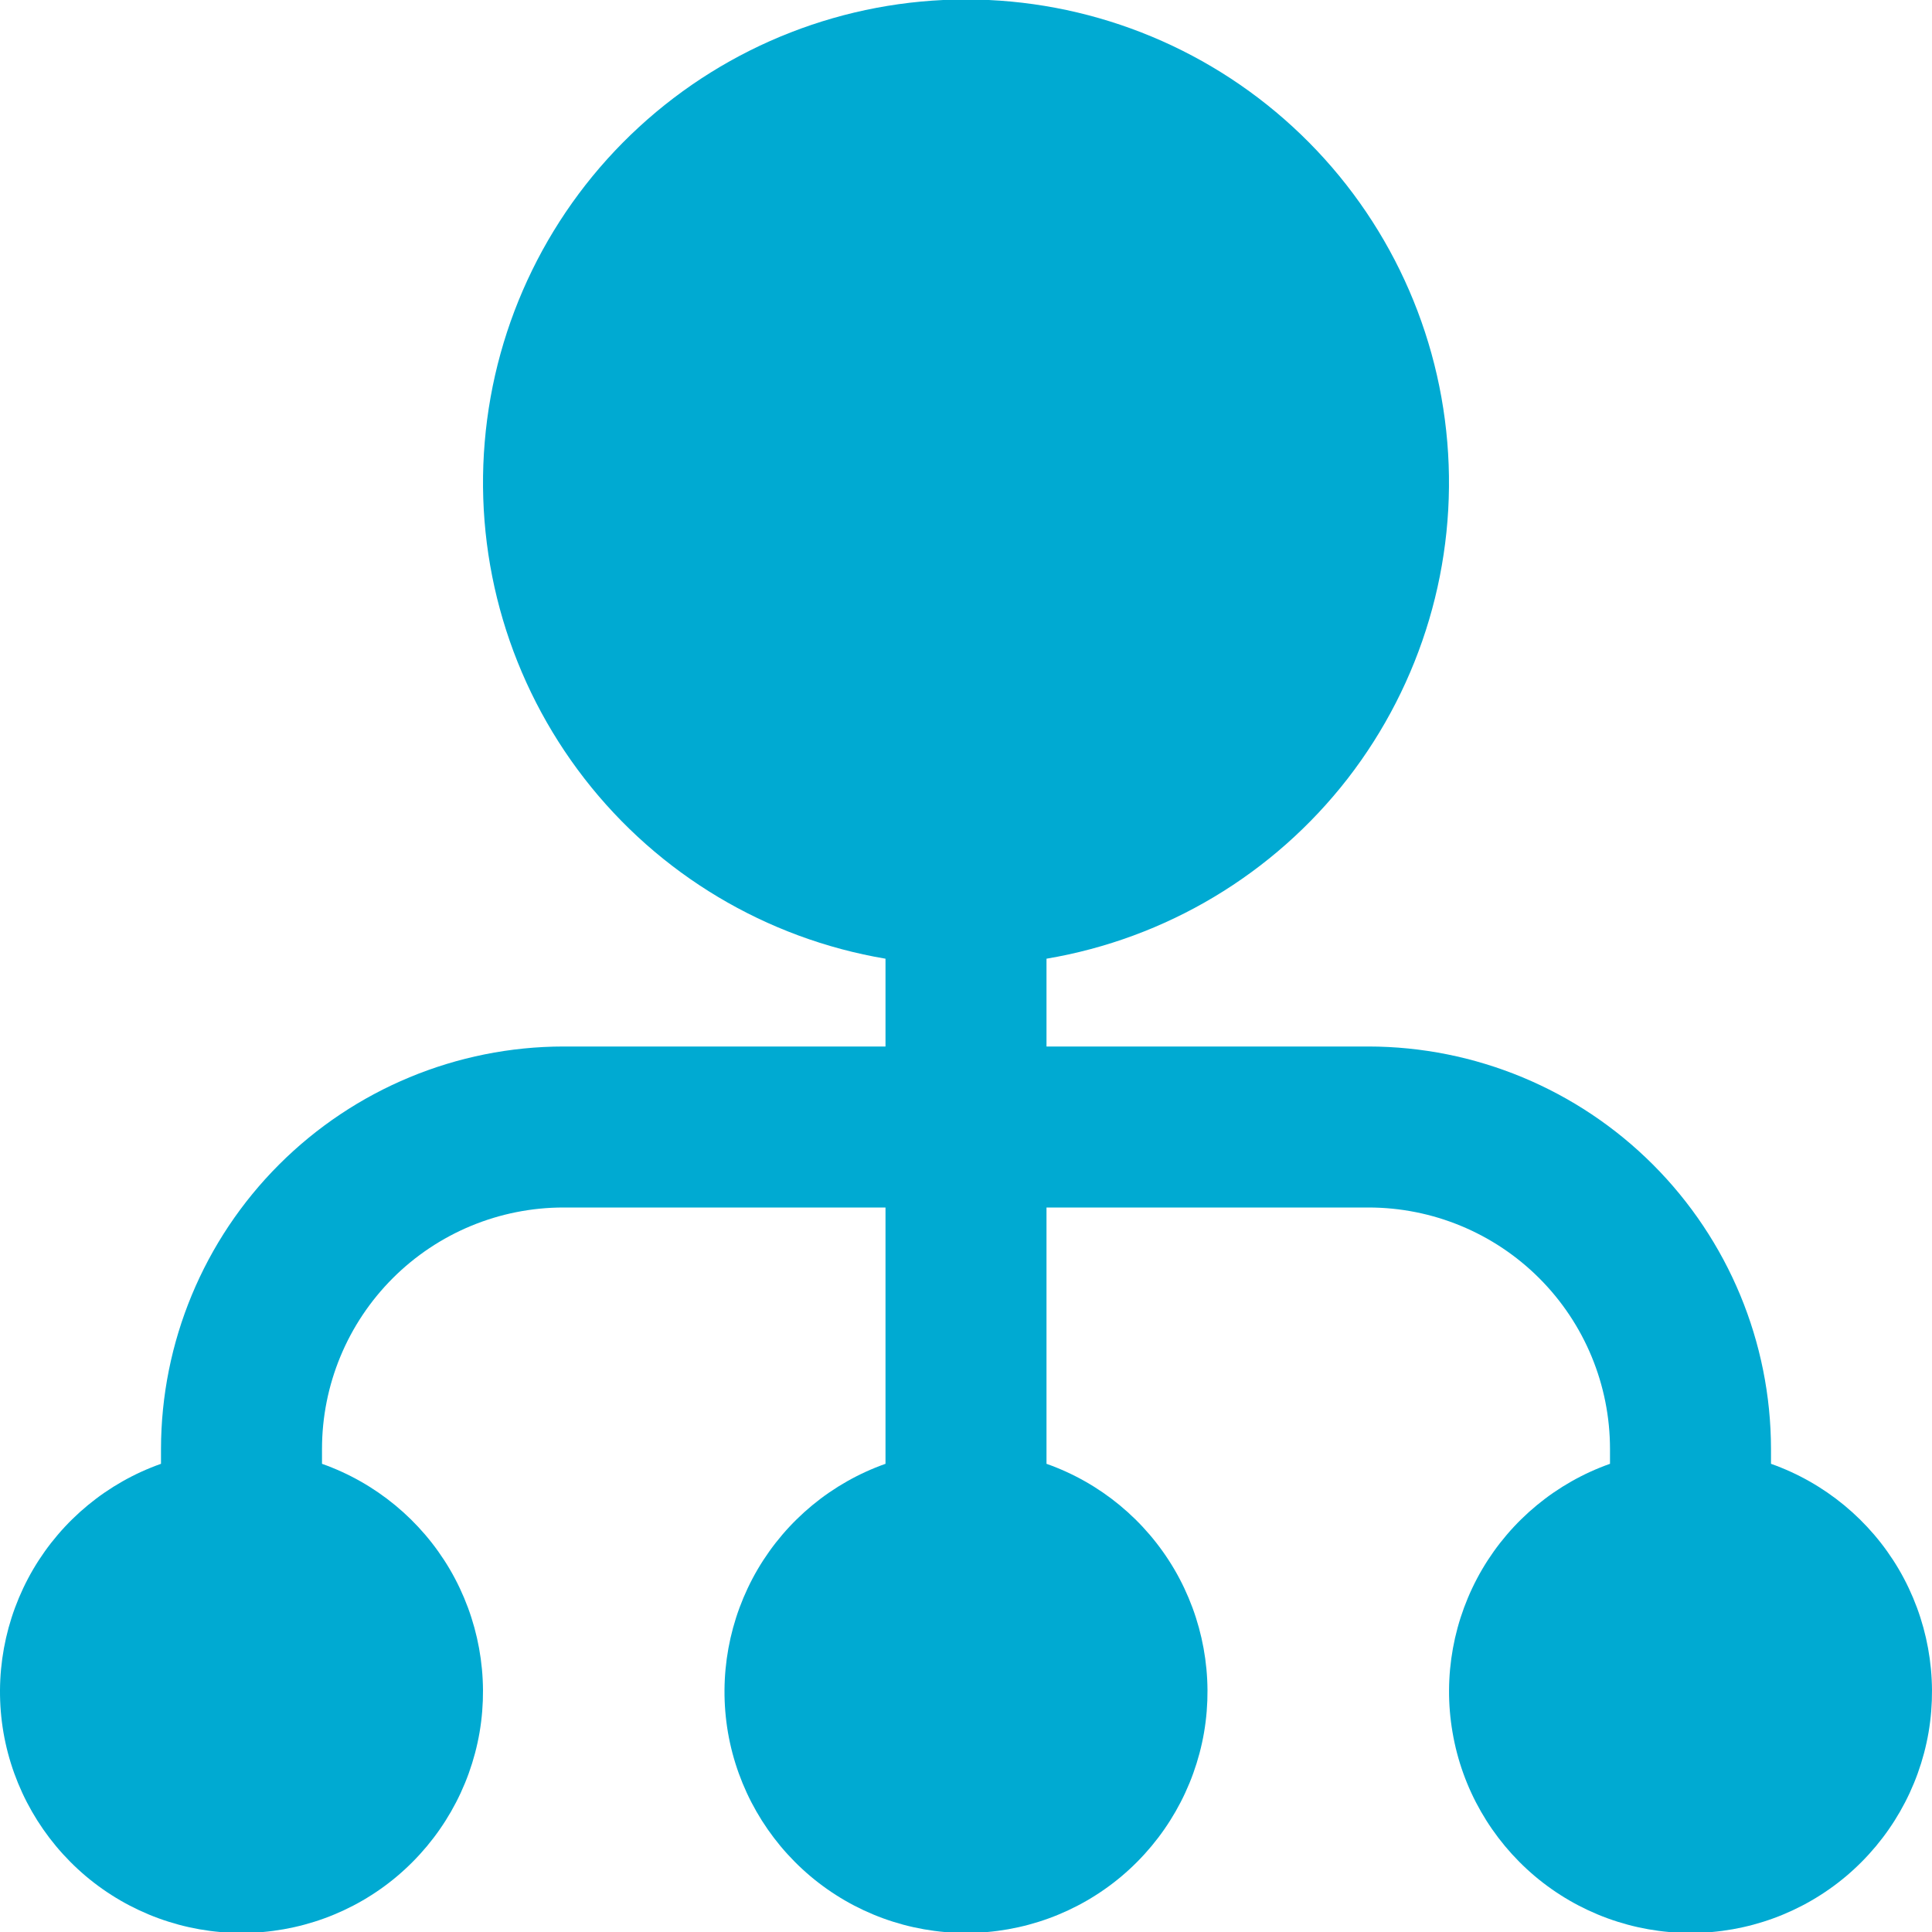 <svg width="18" height="18" viewBox="0 0 18 18" fill="none" xmlns="http://www.w3.org/2000/svg">
<g clip-path="url(#clip0_108:13)">
<path d="M16.5 13.638V13.5C16.499 12.506 16.103 11.553 15.4 10.85C14.697 10.147 13.744 9.751 12.75 9.75H9.75V8.932C10.863 8.744 11.864 8.145 12.556 7.254C13.247 6.362 13.579 5.243 13.484 4.119C13.39 2.995 12.877 1.947 12.046 1.183C11.216 0.419 10.128 -0.005 9 -0.005C7.872 -0.005 6.785 0.419 5.954 1.183C5.123 1.947 4.61 2.995 4.516 4.119C4.421 5.243 4.753 6.362 5.445 7.254C6.136 8.145 7.138 8.744 8.25 8.932V9.75H5.25C4.256 9.751 3.303 10.147 2.6 10.85C1.897 11.553 1.501 12.506 1.5 13.5V13.638C1 13.815 0.578 14.163 0.309 14.621C0.041 15.079 -0.057 15.617 0.032 16.14C0.122 16.663 0.394 17.137 0.8 17.48C1.206 17.822 1.719 18.009 2.25 18.009C2.781 18.009 3.295 17.822 3.7 17.48C4.106 17.137 4.378 16.663 4.468 16.14C4.557 15.617 4.459 15.079 4.191 14.621C3.922 14.163 3.5 13.815 3 13.638V13.5C3 12.903 3.237 12.331 3.659 11.909C4.081 11.487 4.653 11.25 5.25 11.25H8.25V13.638C7.75 13.815 7.328 14.163 7.059 14.621C6.791 15.079 6.693 15.617 6.782 16.14C6.872 16.663 7.144 17.137 7.55 17.48C7.956 17.822 8.469 18.009 9 18.009C9.531 18.009 10.044 17.822 10.45 17.48C10.856 17.137 11.128 16.663 11.218 16.14C11.307 15.617 11.209 15.079 10.941 14.621C10.672 14.163 10.251 13.815 9.75 13.638V11.25H12.75C13.347 11.25 13.919 11.487 14.341 11.909C14.763 12.331 15 12.903 15 13.5V13.638C14.5 13.815 14.078 14.163 13.809 14.621C13.541 15.079 13.443 15.617 13.533 16.14C13.622 16.663 13.894 17.137 14.3 17.48C14.706 17.822 15.219 18.009 15.75 18.009C16.281 18.009 16.794 17.822 17.2 17.48C17.606 17.137 17.878 16.663 17.968 16.14C18.057 15.617 17.959 15.079 17.691 14.621C17.422 14.163 17 13.815 16.5 13.638Z" fill="#00AAD2"/>
</g>
<defs>
<clipPath id="clip0_108:13">
<rect width="18" height="18" fill="white"/>
</clipPath>
</defs>
</svg>
